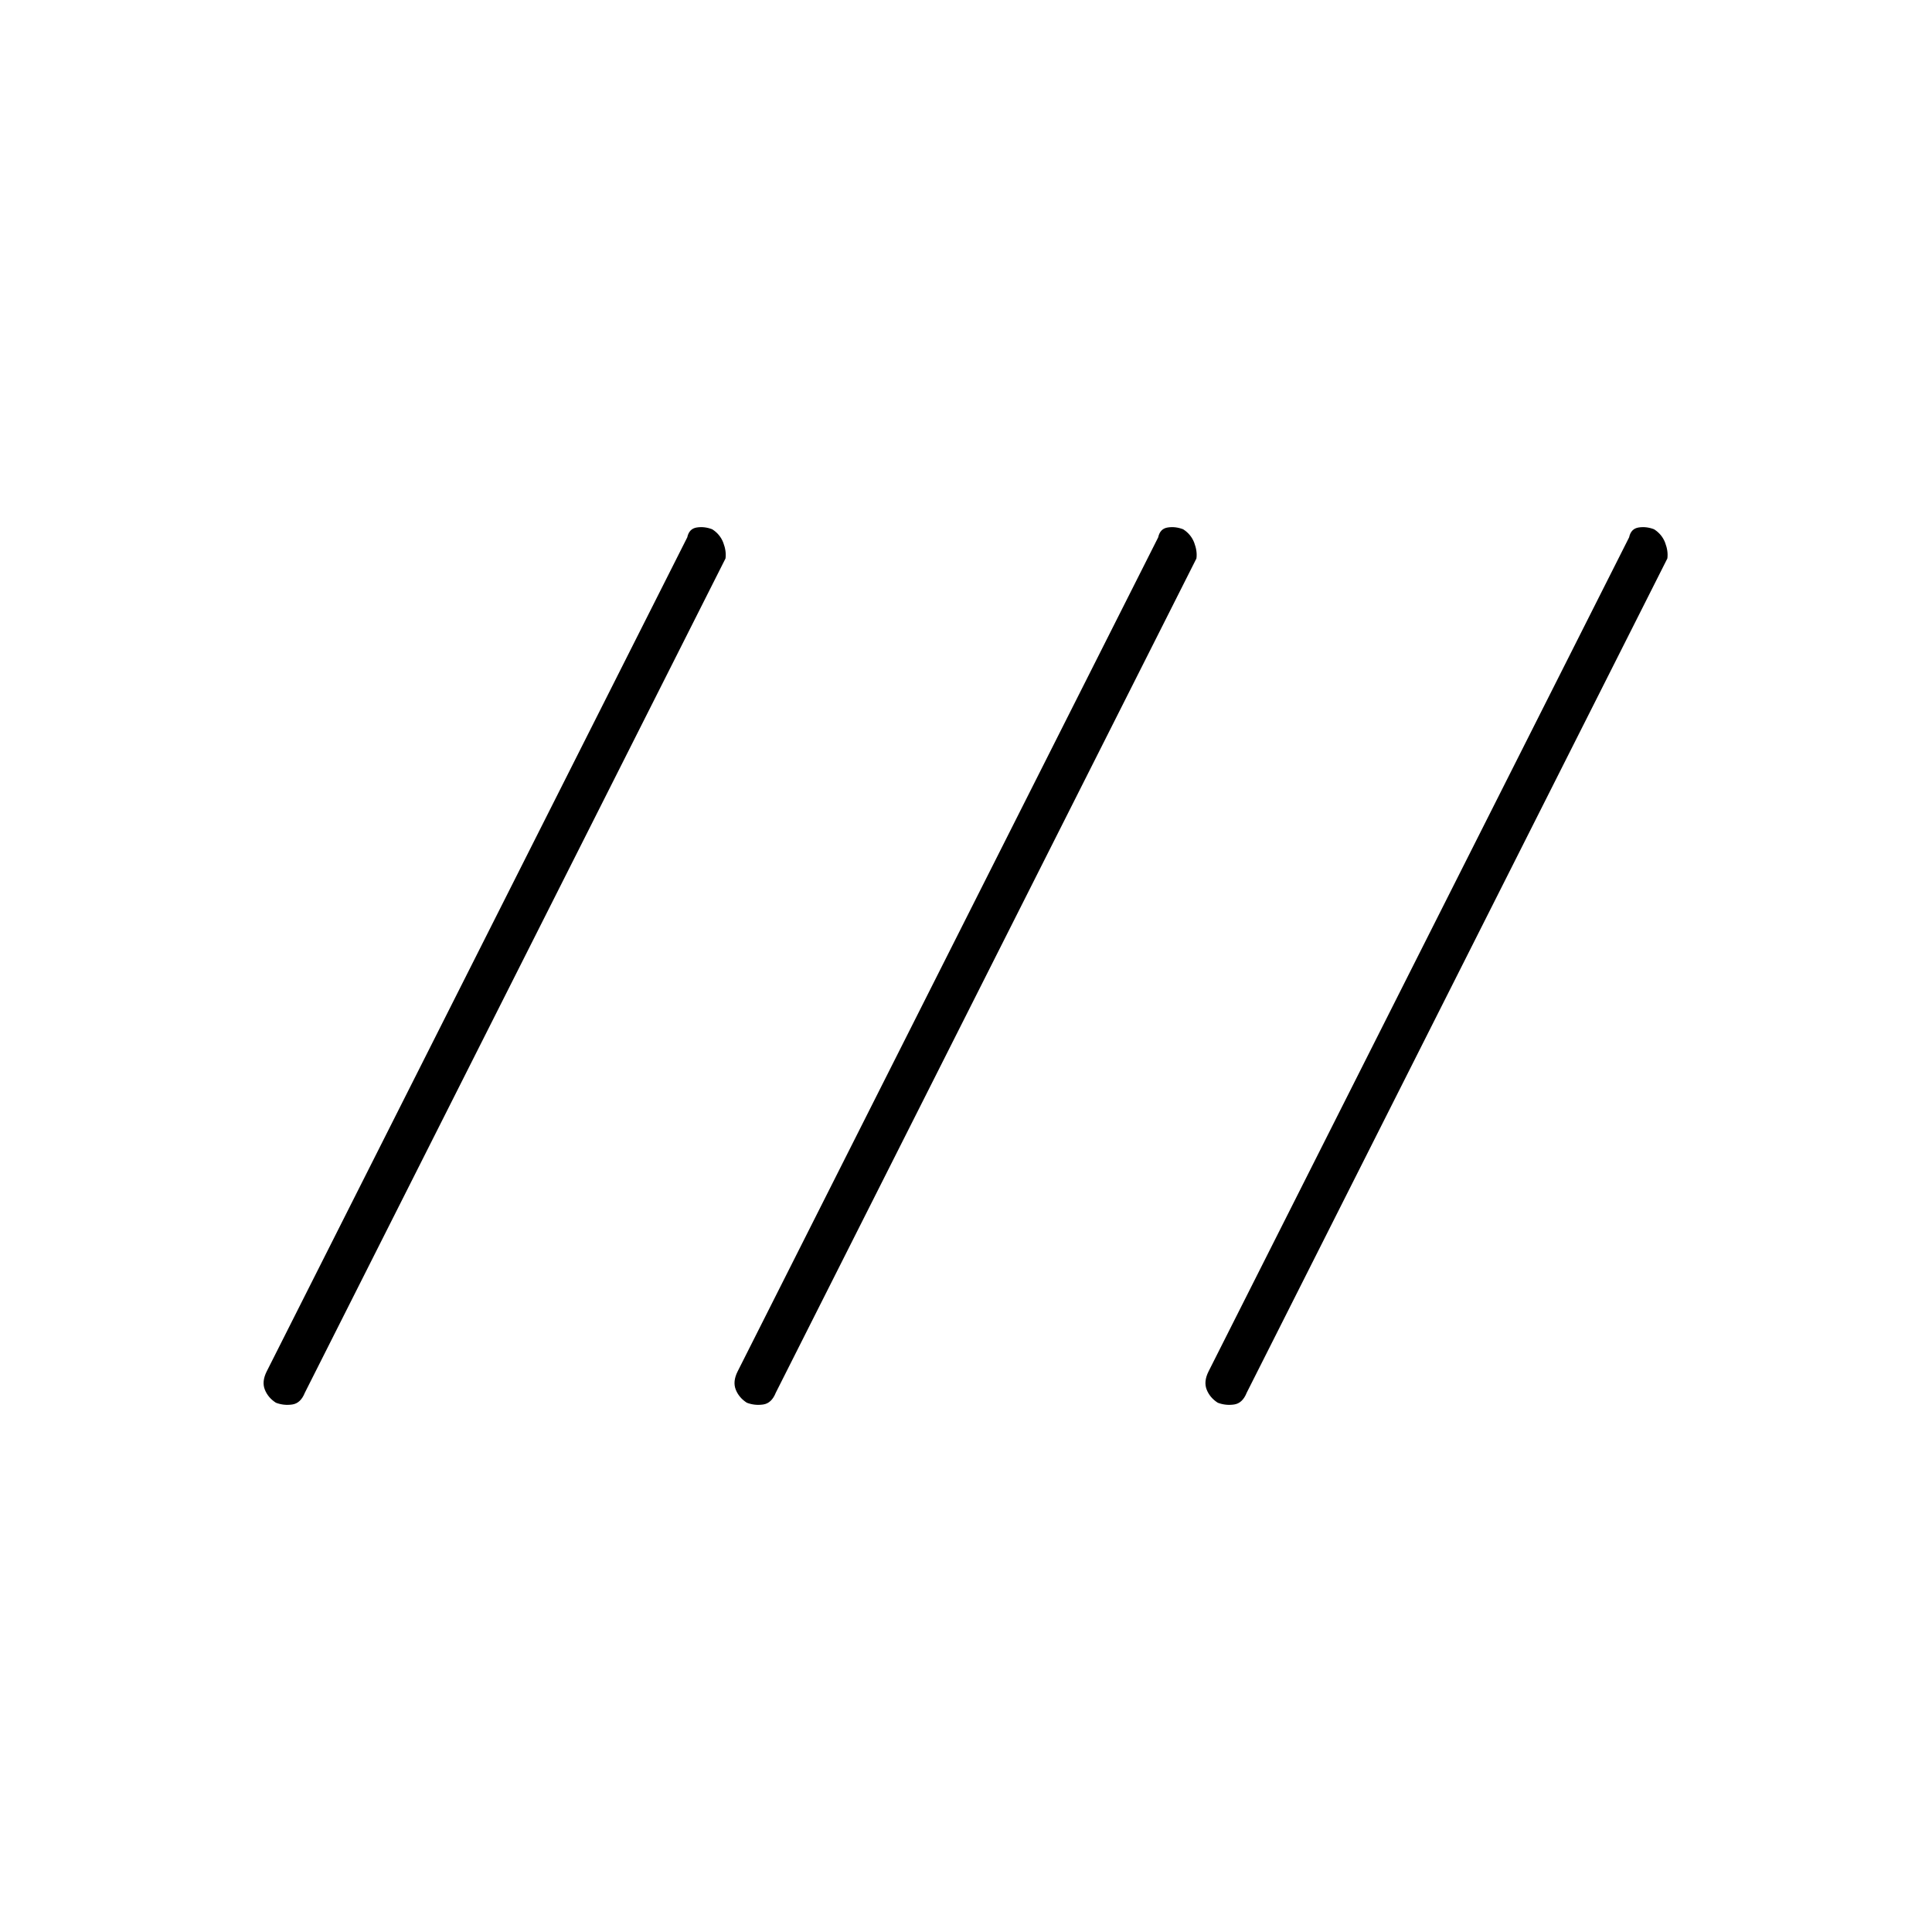 <svg xmlns="http://www.w3.org/2000/svg" height="48" viewBox="0 -960 960 960" width="48"><path d="M137.1-262.99q-3.9-2.49-5.5-6.5t.9-9.01l209-414.5q.9-4.29 4.7-4.89 3.8-.61 7.7.88 3.9 2.49 5.5 6.67 1.6 4.19 1.1 7.84L151.5-268q-2.1 5.29-6.3 5.89-4.2.61-8.1-.88Zm234 0q-3.9-2.49-5.5-6.5t.9-9.01l209-414.5q.9-4.29 4.7-4.89 3.8-.61 7.7.88 3.9 2.49 5.5 6.67 1.6 4.19 1.1 7.84L385.5-268q-2.1 5.29-6.3 5.89-4.2.61-8.1-.88Zm234 0q-3.9-2.49-5.5-6.5t.9-9.01l209-414.5q.9-4.29 4.7-4.89 3.8-.61 7.7.88 3.9 2.49 5.5 6.67 1.6 4.19 1.1 7.84L619.5-268q-2.1 5.29-6.3 5.89-4.2.61-8.1-.88Z"/></svg>